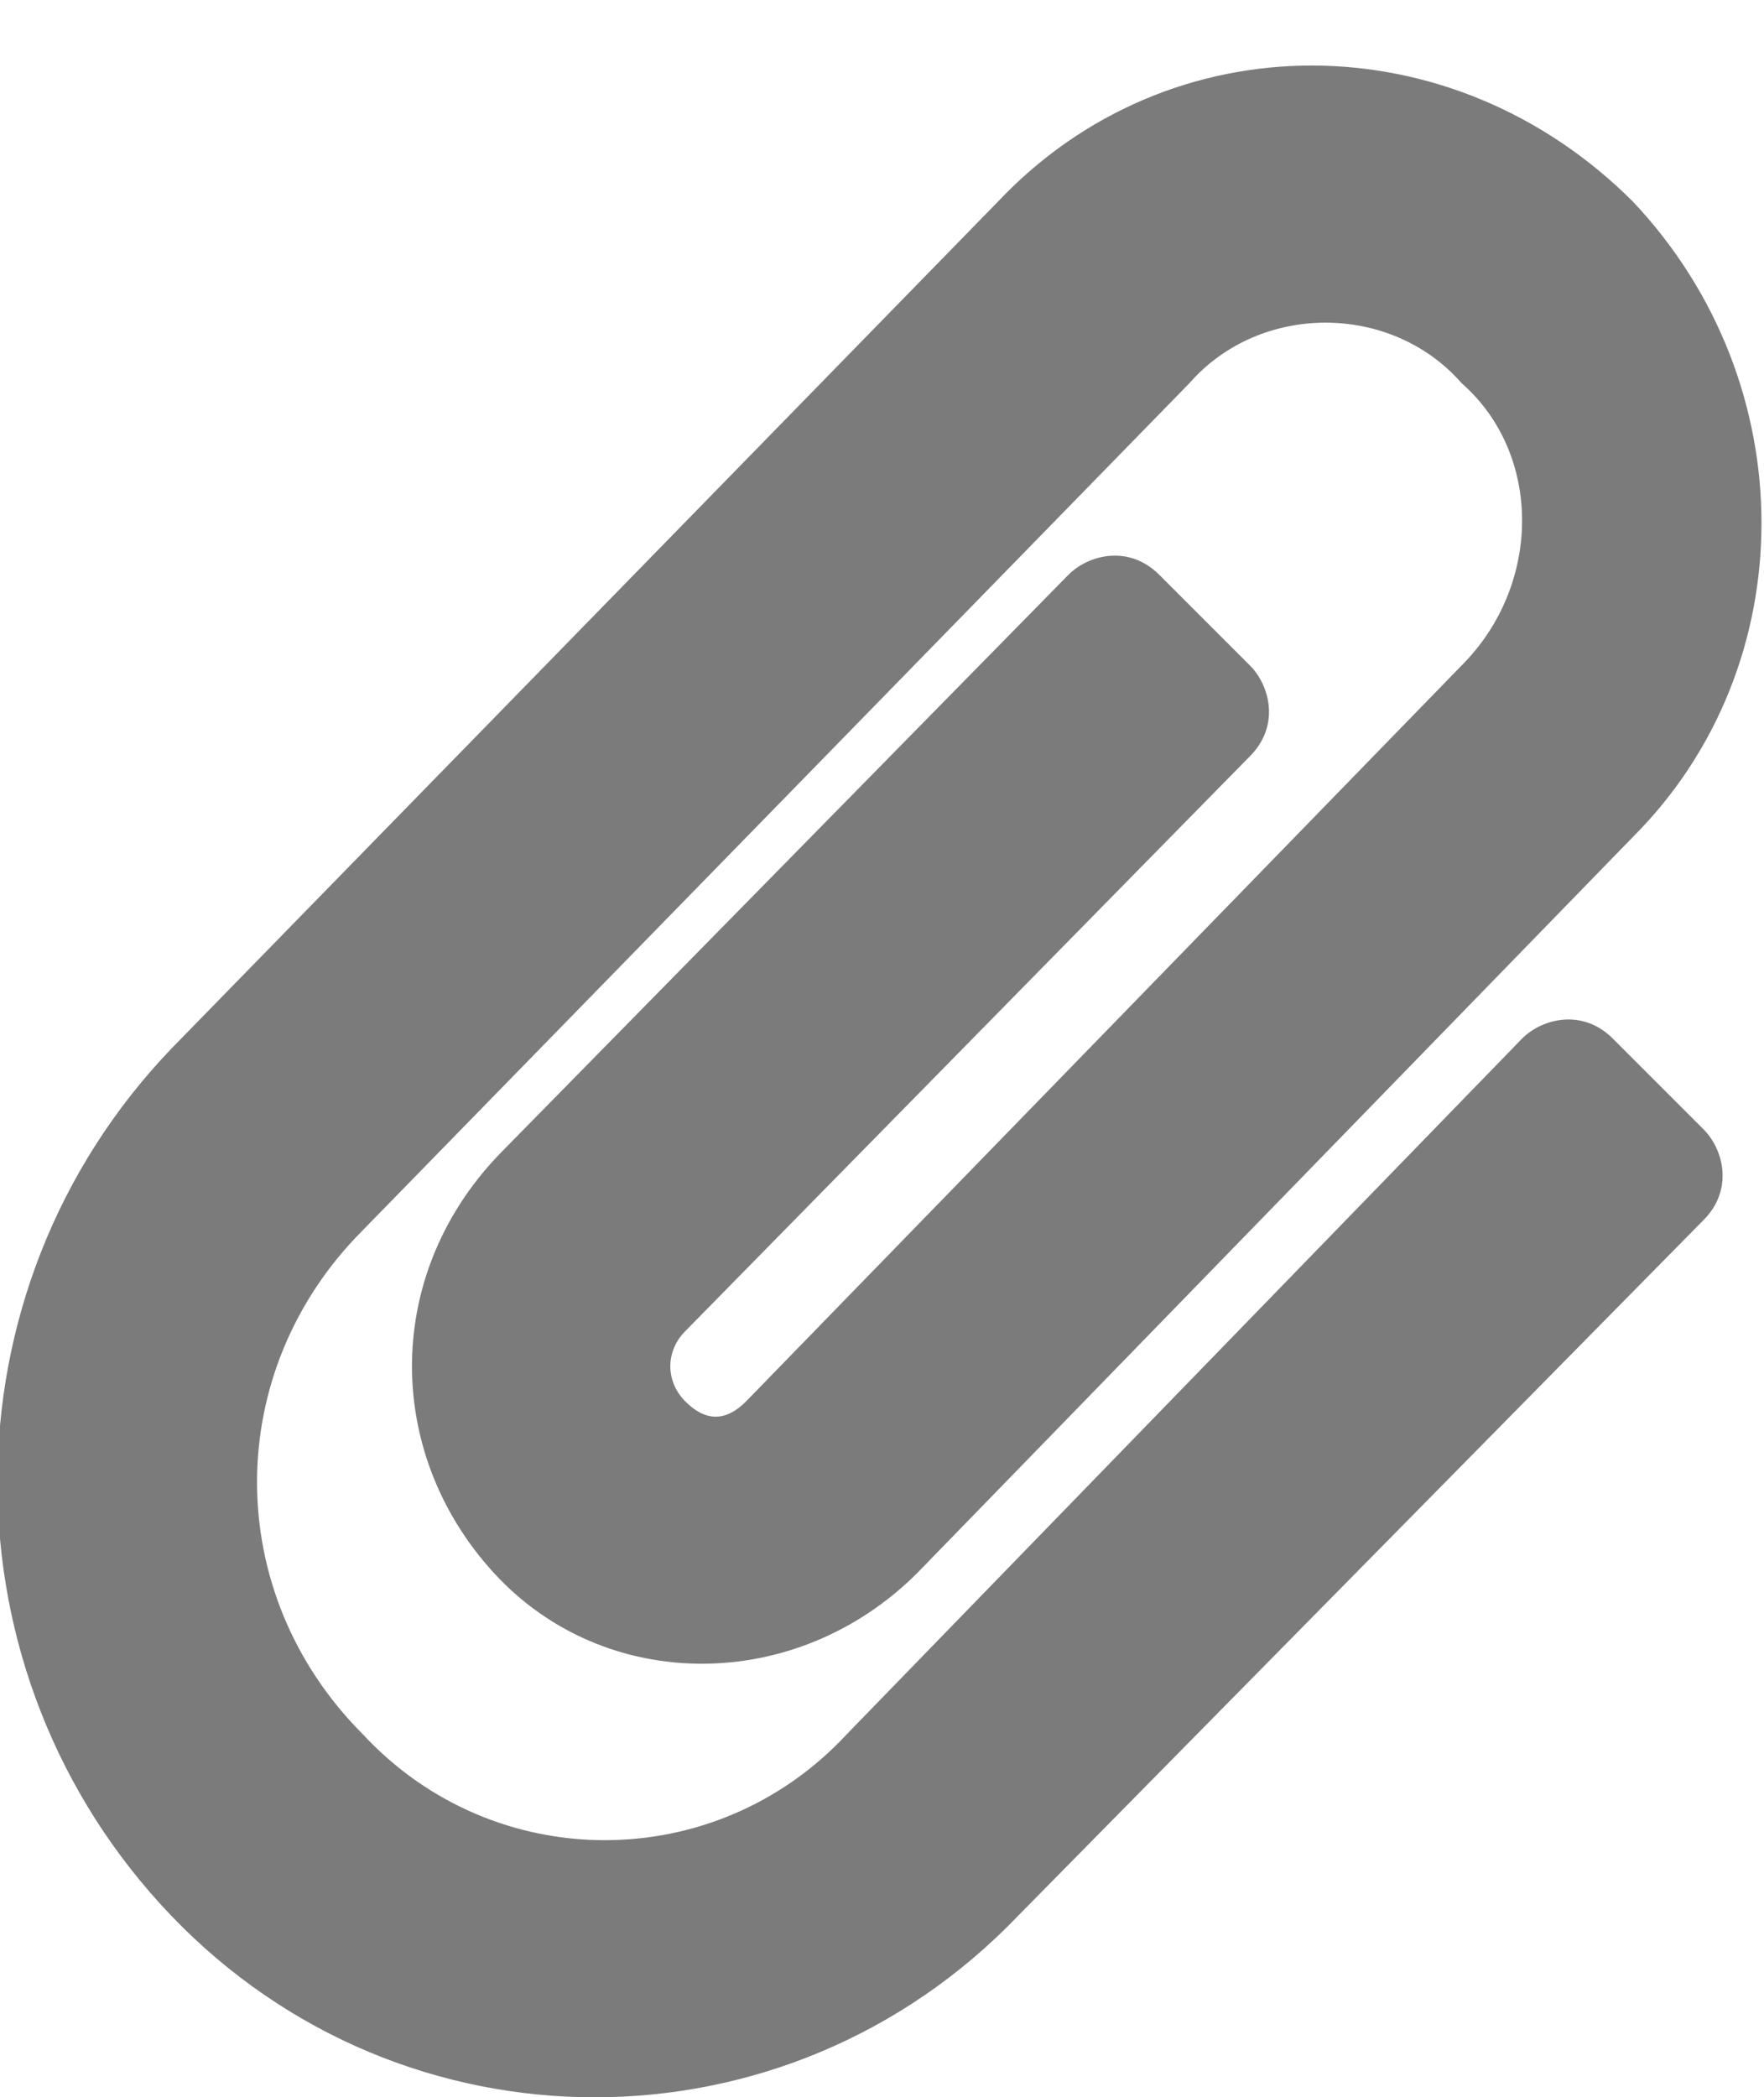 <?xml version="1.0" encoding="utf-8"?>
<!-- Generator: Adobe Illustrator 22.1.0, SVG Export Plug-In . SVG Version: 6.00 Build 0)  -->
<svg version="1.1" id="Layer_1" focusable="false" xmlns="http://www.w3.org/2000/svg" xmlns:xlink="http://www.w3.org/1999/xlink"
	 x="0px" y="0px" viewBox="0 0 17.5 20.8" style="enable-background:new 0 0 17.5 20.8;" xml:space="preserve">
<style type="text/css">
	.st0{enable-background:new    ;}
	.st1{fill:#7B7B7B;}
</style>
<g class="st0">
	<path class="st1" d="M1.7,10.4l8.2-8.4c1.7-1.8,4.5-1.8,6.3,0c1.7,1.8,1.7,4.6,0,6.3l-7.1,7.3c-1.2,1.2-3.1,1.2-4.2,0
		c-1.1-1.2-1.1-3,0.1-4.2l5.6-5.7c0.2-0.2,0.6-0.3,0.9,0l0.9,0.9c0.2,0.2,0.3,0.6,0,0.9l-5.6,5.7c-0.2,0.2-0.2,0.5,0,0.7
		c0.2,0.2,0.4,0.2,0.6,0l7.1-7.3c0.8-0.8,0.8-2.1,0-2.8c-0.7-0.8-2-0.8-2.7,0l-8.2,8.4c-1.4,1.4-1.4,3.6,0,5c1.3,1.4,3.5,1.4,4.8,0
		l6.7-6.9c0.2-0.2,0.6-0.3,0.9,0l0.9,0.9c0.2,0.2,0.3,0.6,0,0.9L10.1,19c-2.3,2.4-6.1,2.4-8.4,0C-0.6,16.6-0.6,12.8,1.7,10.4z"/>
</g>
</svg>
